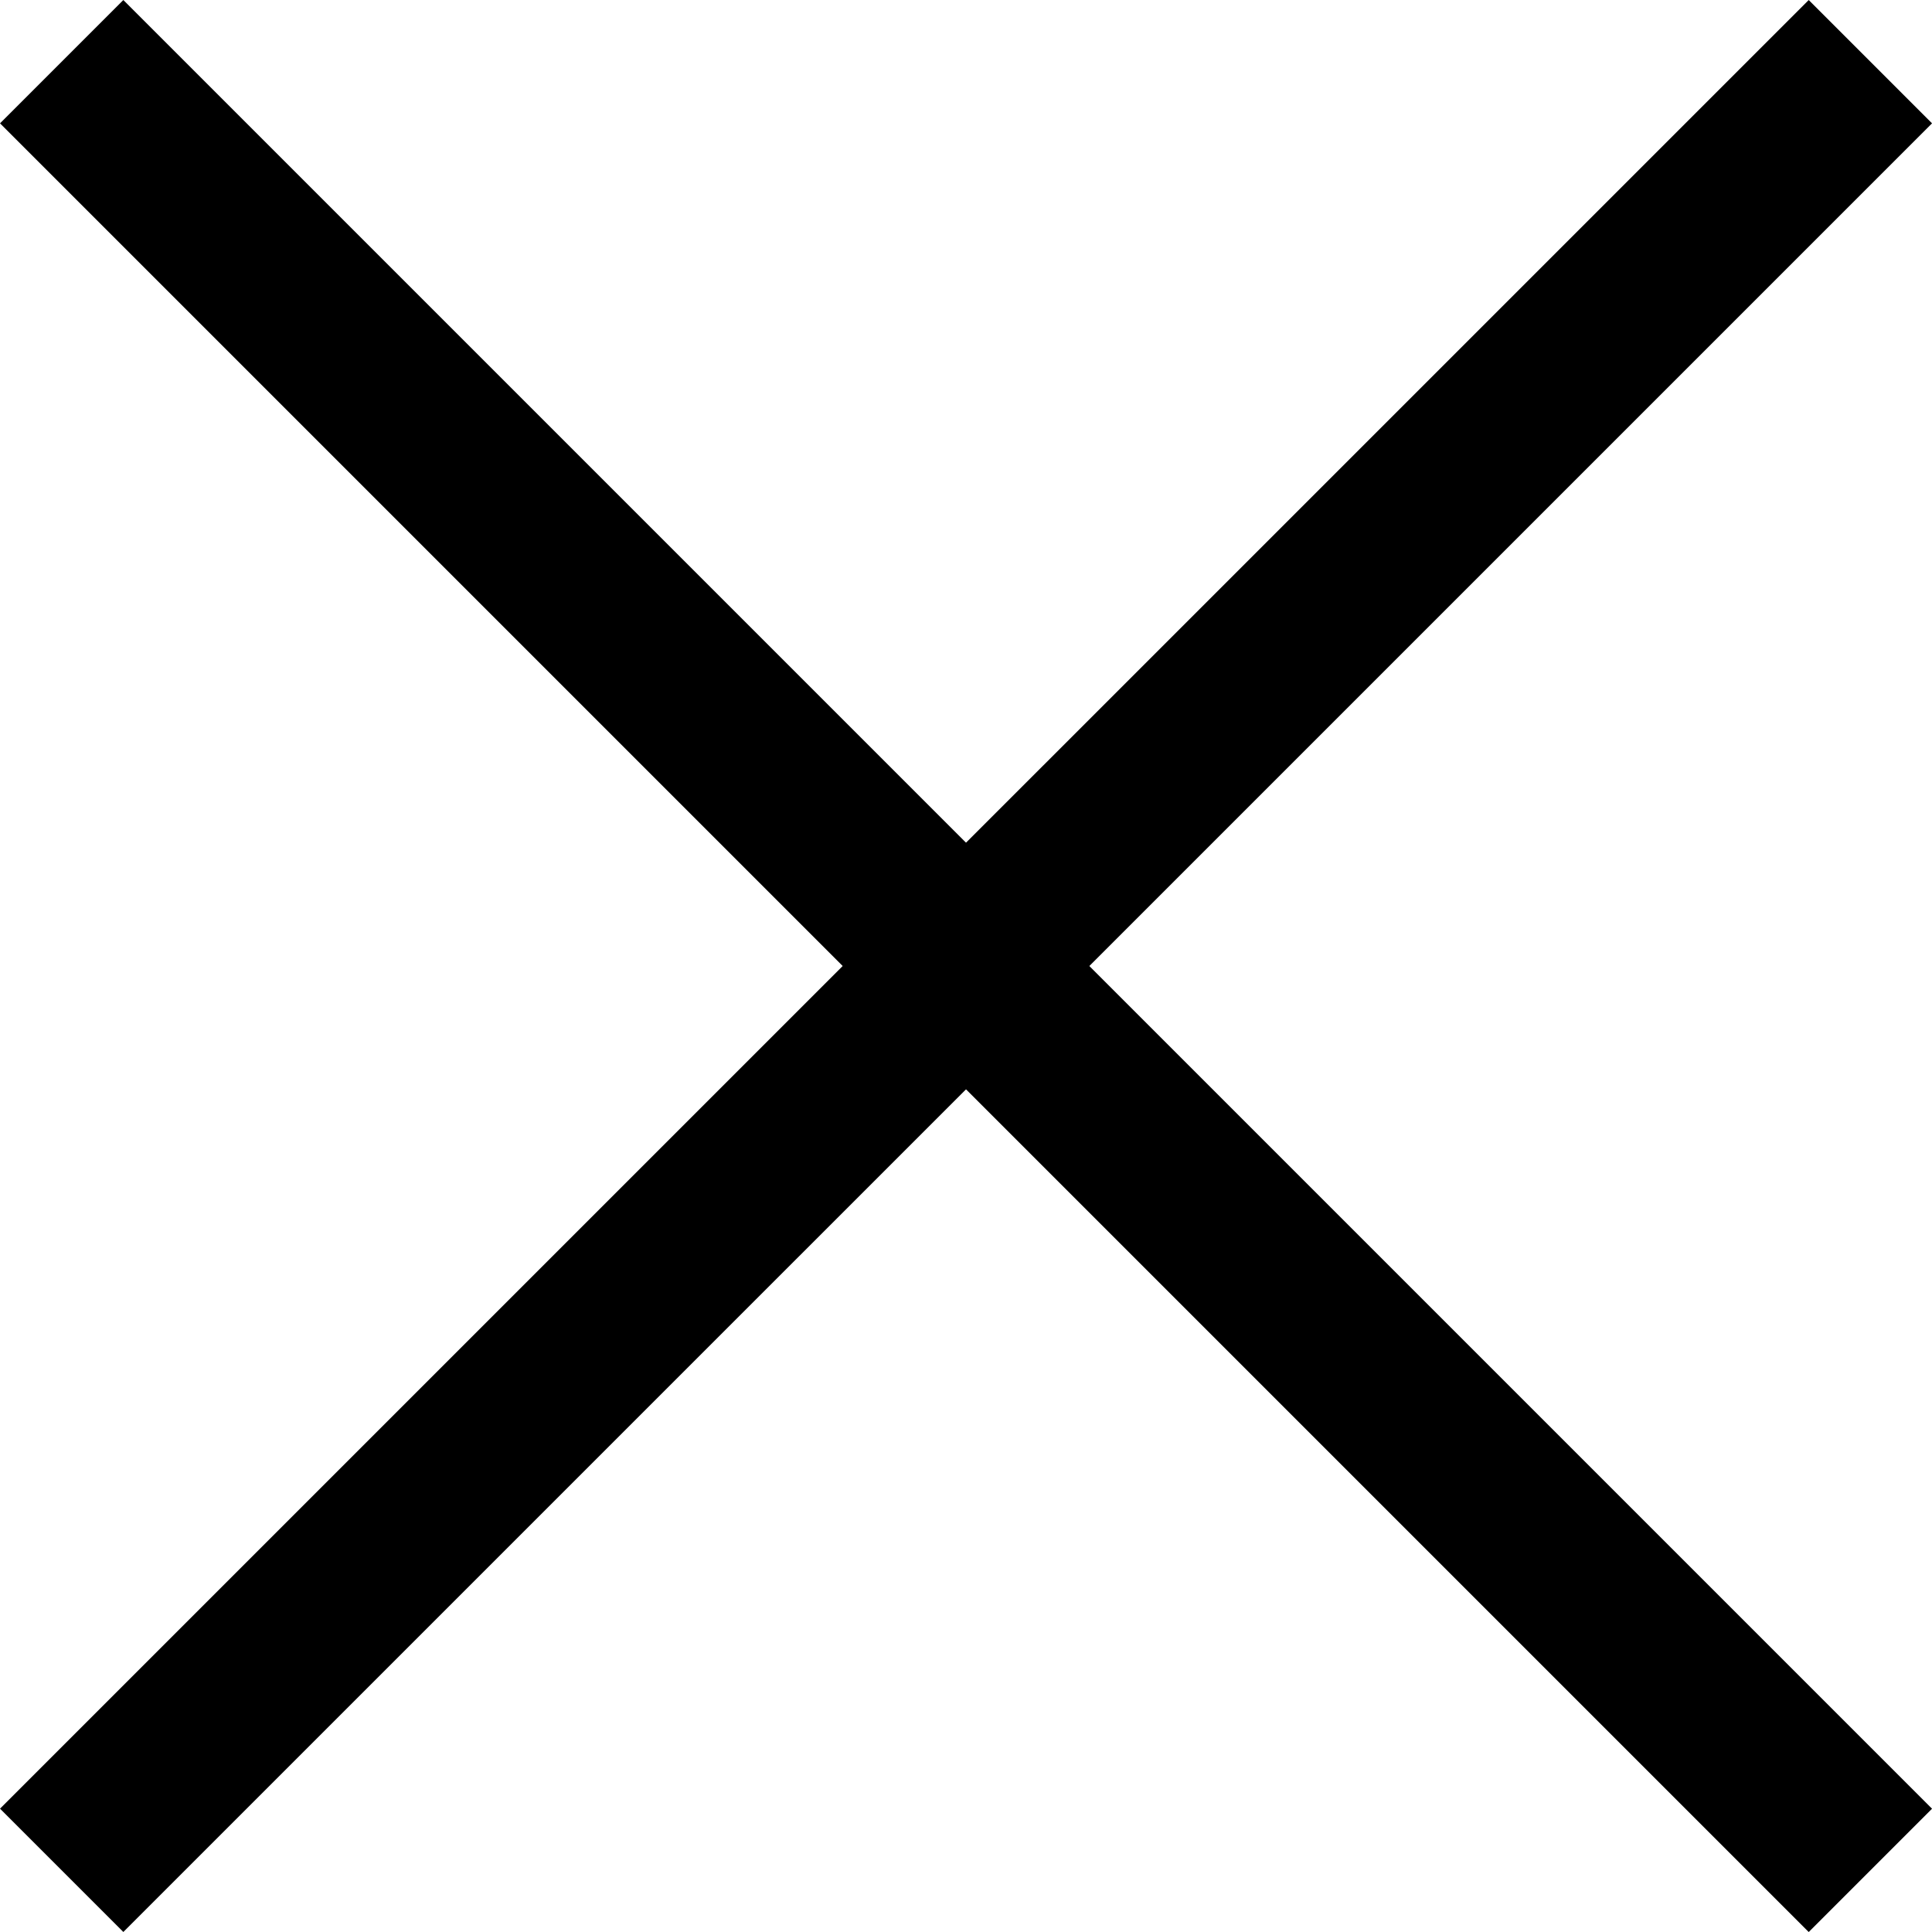 <?xml version="1.0" encoding="utf-8"?>
<!-- Generator: Adobe Illustrator 13.0.0, SVG Export Plug-In . SVG Version: 6.00 Build 14948)  -->
<!DOCTYPE svg PUBLIC "-//W3C//DTD SVG 1.1//EN" "http://www.w3.org/Graphics/SVG/1.1/DTD/svg11.dtd">
<svg version="1.1" ID="Layer_1" xmlns="http://www.w3.org/2000/svg" xmlns:xlink="http://www.w3.org/1999/xlink" x="0px" y="0px"
	 width="33.234px" height="33.234px" viewBox="0 0 33.234 33.234" enable-background="new 0 0 33.234 33.234" xml:space="preserve">
<line display="none" fill="none" stroke="#000000" stroke-width="3" x1="-5.383" y1="6.617" x2="38.617" y2="6.617"/>
<line fill="none" stroke="#000000" stroke-width="3" x1="1.061" y1="32.173" x2="32.174" y2="1.061"/>
<line fill="none" stroke="#000000" stroke-width="3" x1="32.174" y1="32.174" x2="1.061" y2="1.061"/>
<line display="none" fill="none" stroke="#000000" stroke-width="3" x1="-5.383" y1="26.617" x2="38.617" y2="26.617"/>
</svg>
